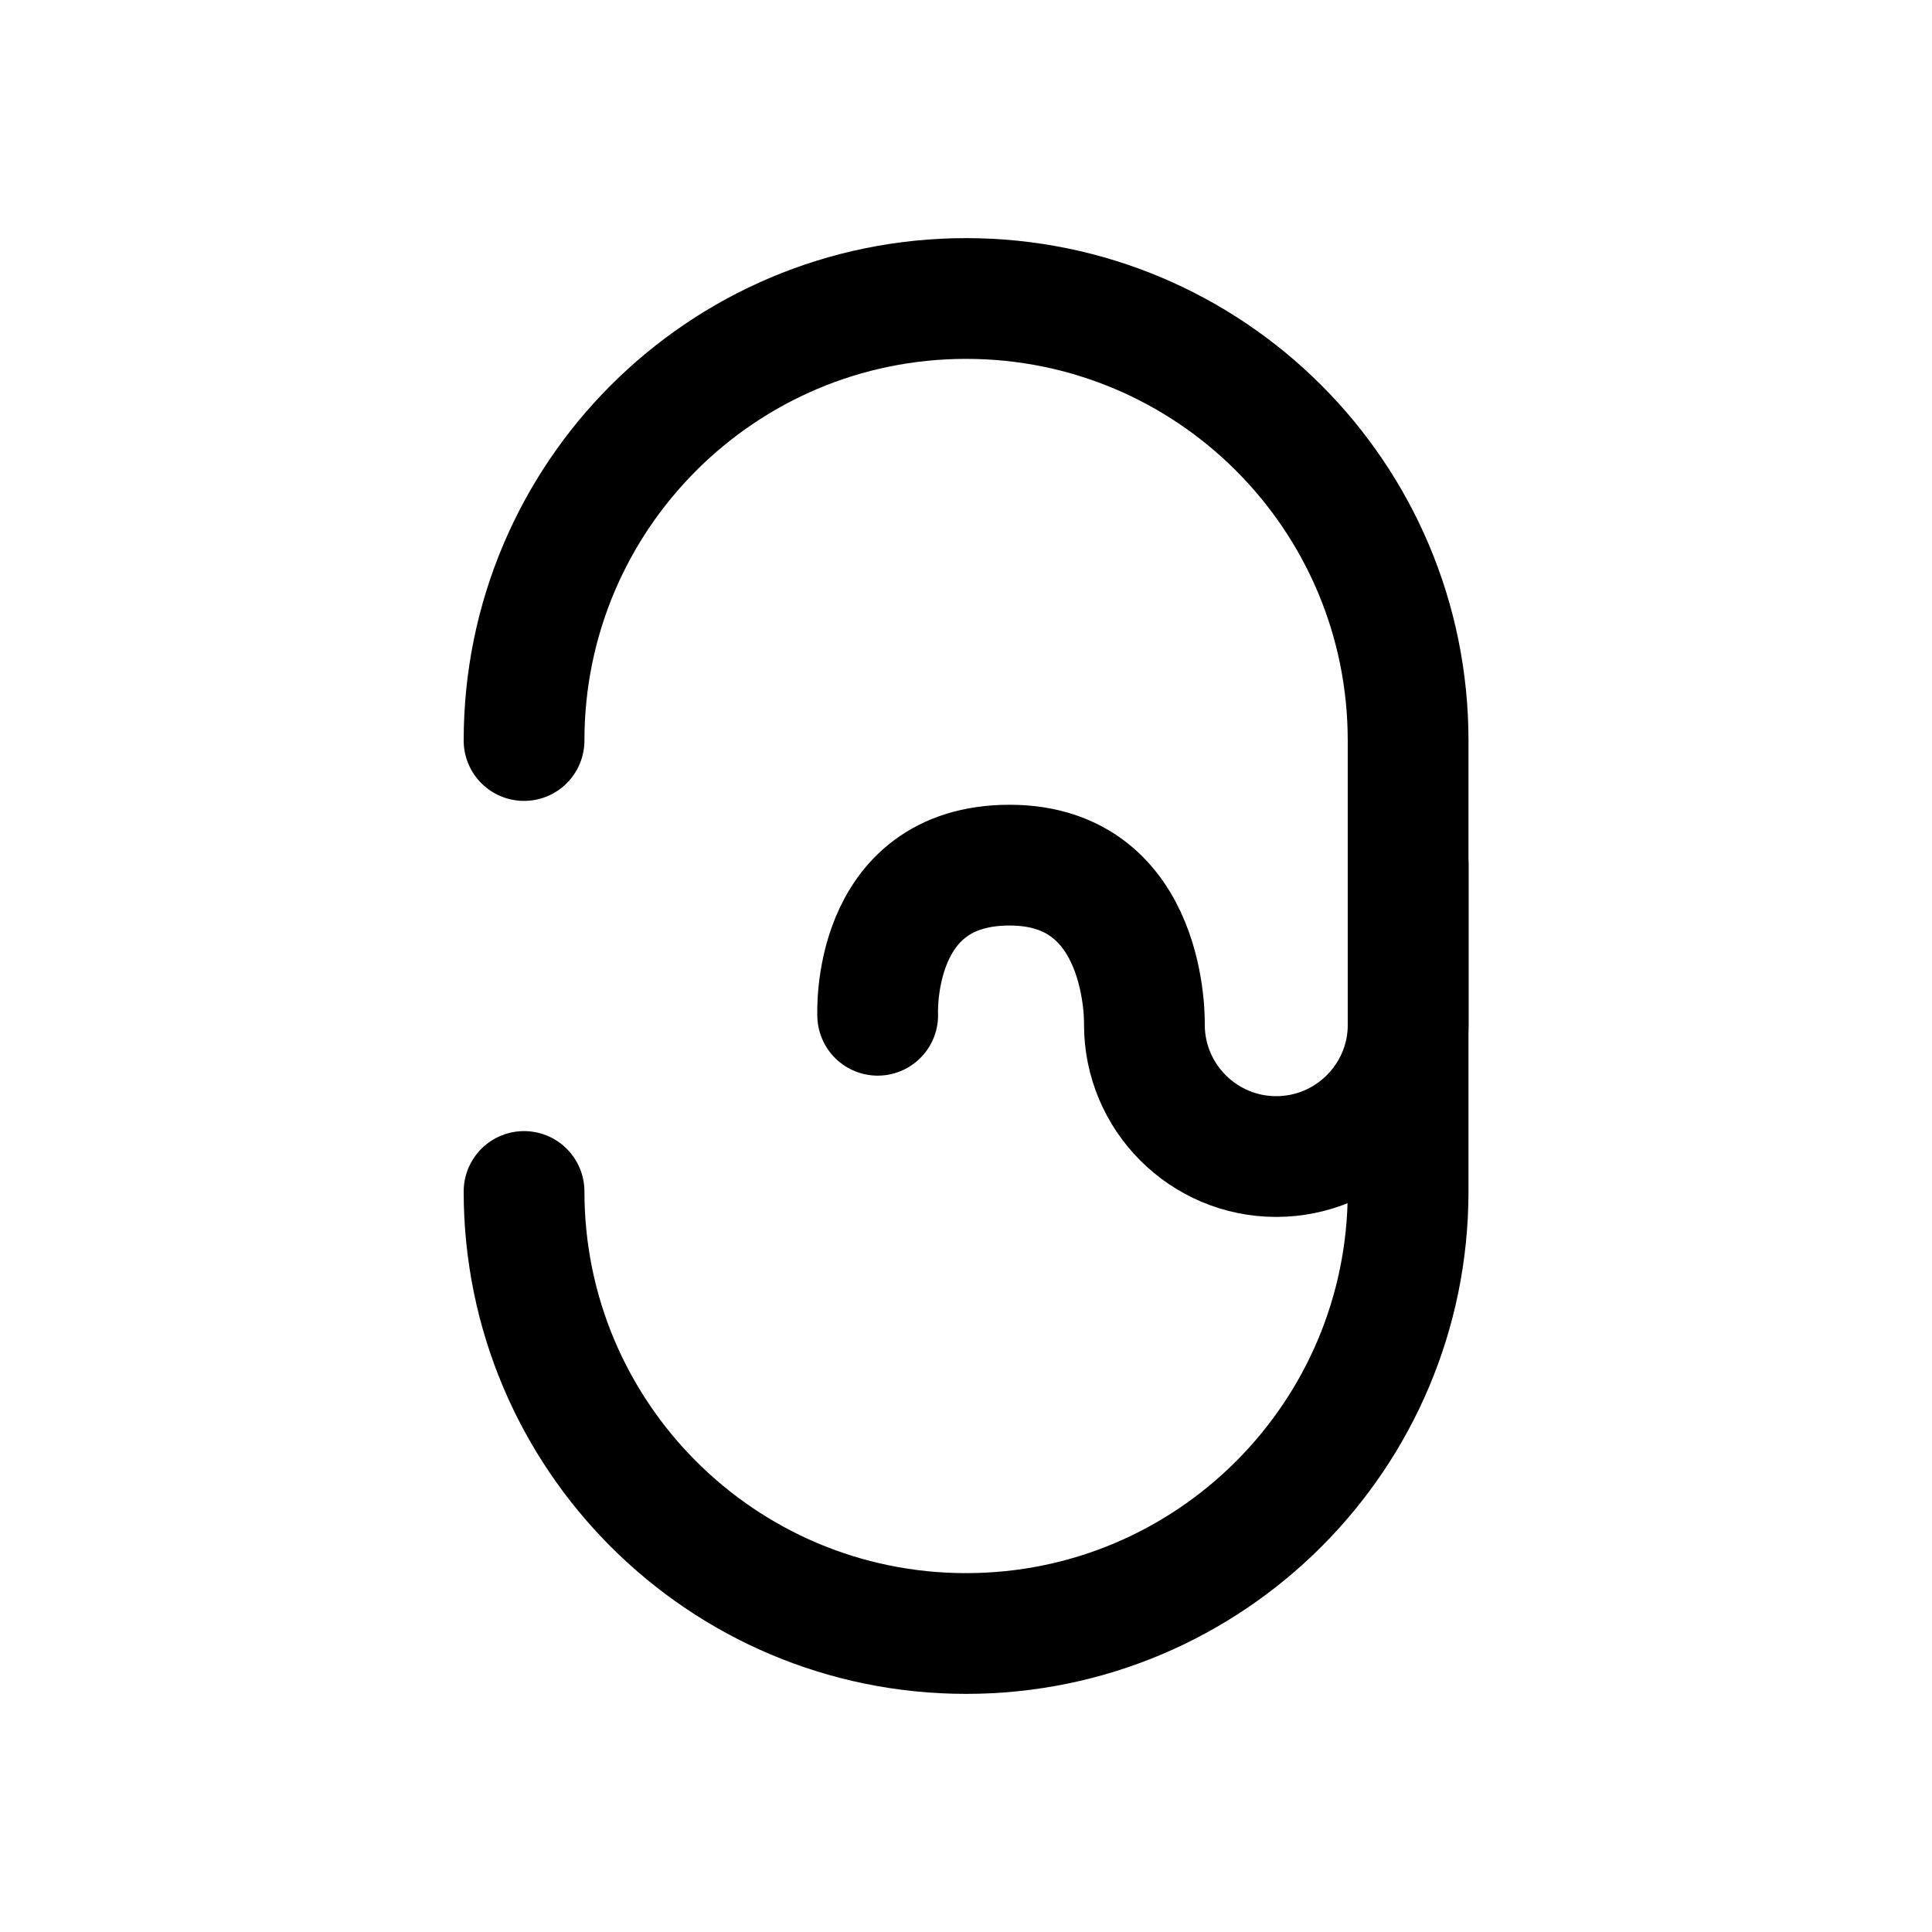 <svg width="24" height="24" viewBox="0 0 24 24" fill="none" xmlns="http://www.w3.org/2000/svg">
<path d="M6.51 14.801C6.51 17.834 8.968 20.292 12.001 20.292C15.035 20.292 17.492 17.834 17.492 14.801V9.199C17.492 6.166 15.035 3.708 12.001 3.708C8.968 3.708 6.51 6.166 6.51 9.199" stroke="#4A2502" style="stroke:#4A2502;stroke:color(display-p3 0.292 0.144 0.007);stroke-opacity:1;" stroke-width="1.5" stroke-linecap="round" stroke-linejoin="round"/>
<path d="M10.903 12.612C10.903 12.612 10.811 10.747 12.542 10.747C14.272 10.747 14.216 12.728 14.216 12.728C14.216 13.632 14.95 14.367 15.854 14.367C16.758 14.367 17.493 13.632 17.493 12.728V10.74" stroke="#4A2502" style="stroke:#4A2502;stroke:color(display-p3 0.292 0.144 0.007);stroke-opacity:1;" stroke-width="1.5" stroke-miterlimit="10" stroke-linecap="round"/>
</svg>

